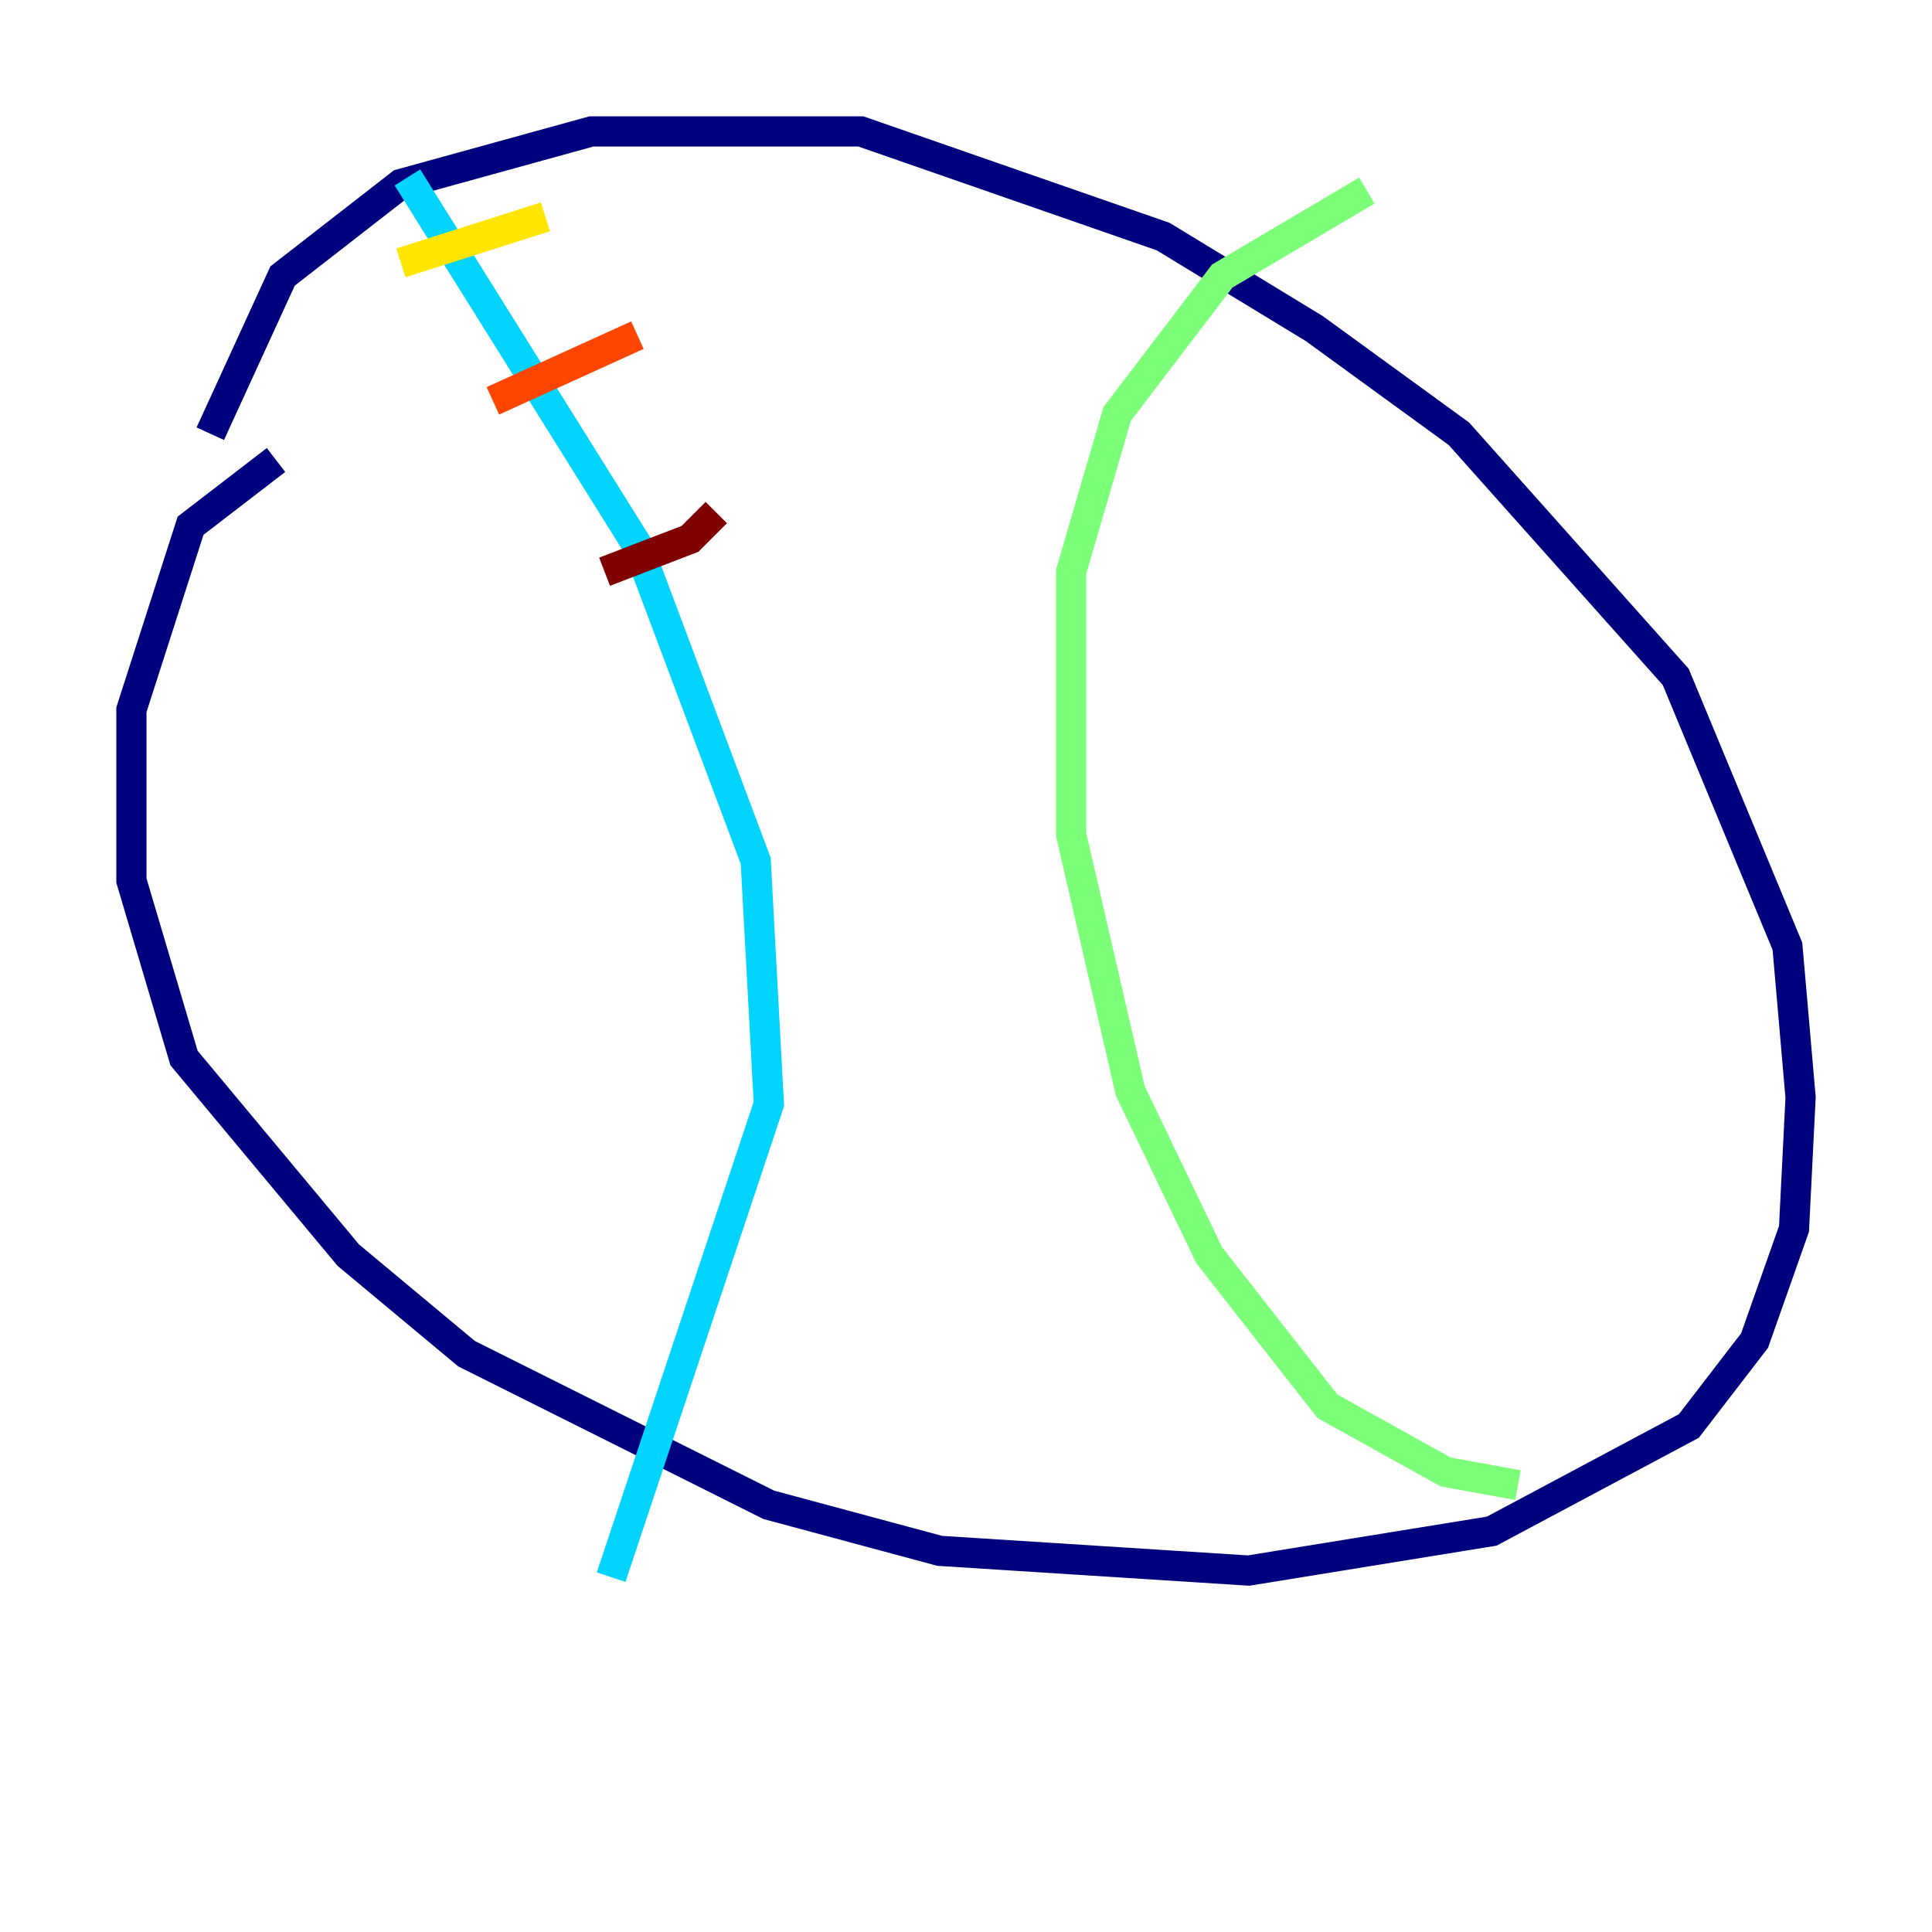 <?xml version="1.0" encoding="utf-8" ?>
<svg baseProfile="tiny" height="128" version="1.2" viewBox="0,0,128,128" width="128" xmlns="http://www.w3.org/2000/svg" xmlns:ev="http://www.w3.org/2001/xml-events" xmlns:xlink="http://www.w3.org/1999/xlink"><defs /><polyline fill="none" points="13.932,28.735 18.721,18.286 26.558,12.191 39.184,8.707 57.034,8.707 77.061,15.674 87.075,21.769 96.653,28.735 111.02,44.843 118.422,62.694 119.293,72.707 118.857,81.415 116.245,88.816 111.891,94.476 98.83,101.442 82.721,104.054 62.258,102.748 50.939,99.701 30.912,89.687 23.075,83.156 12.191,70.095 8.707,58.34 8.707,47.02 12.626,34.83 18.286,30.476" stroke="#00007f" stroke-width="2" /><polyline fill="none" points="26.558,16.98 26.558,16.98" stroke="#0028ff" stroke-width="2" /><polyline fill="none" points="26.993,11.755 42.231,36.136 50.068,57.034 50.939,73.143 40.49,104.49" stroke="#00d4ff" stroke-width="2" /><polyline fill="none" points="90.558,12.626 80.98,18.286 74.014,27.429 70.966,37.878 70.966,55.292 74.884,72.272 80.109,83.156 87.946,93.17 95.782,97.524 100.571,98.395" stroke="#7cff79" stroke-width="2" /><polyline fill="none" points="36.136,14.367 26.558,17.415" stroke="#ffe500" stroke-width="2" /><polyline fill="none" points="42.231,22.204 32.653,26.558" stroke="#ff4600" stroke-width="2" /><polyline fill="none" points="47.456,33.959 45.714,35.701 40.054,37.878" stroke="#7f0000" stroke-width="2" /></svg>